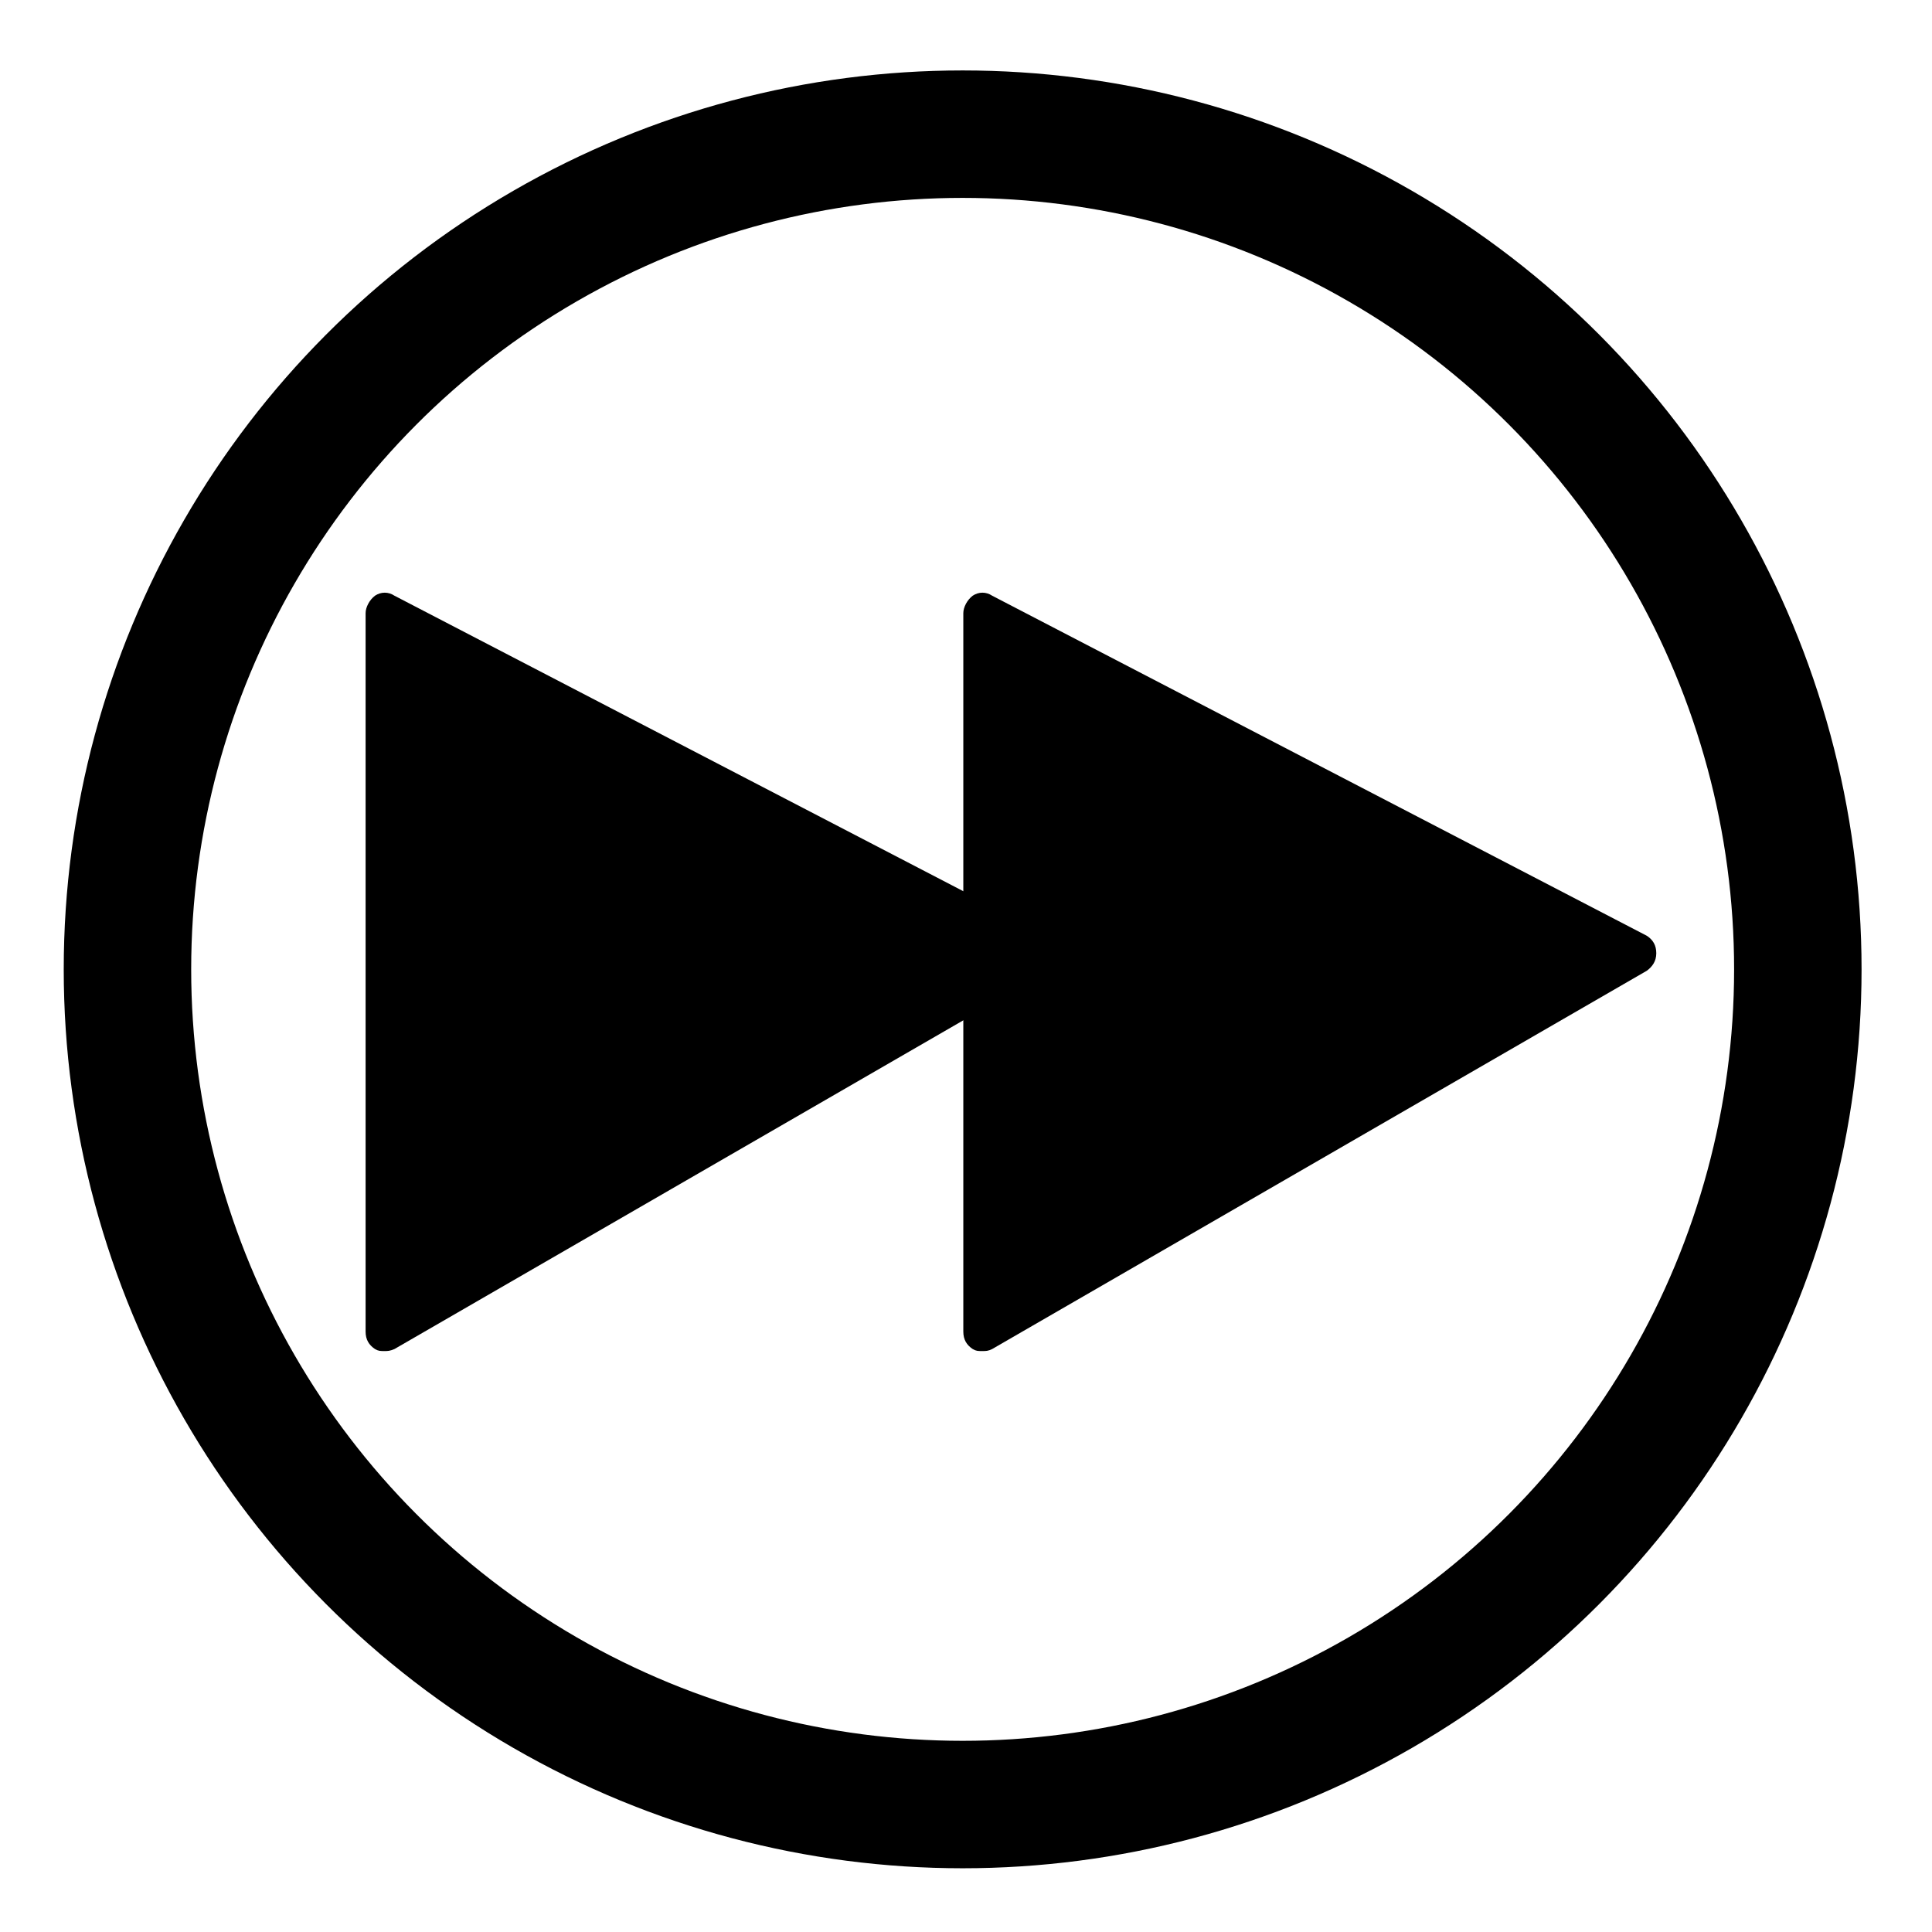 <?xml version="1.0" encoding="utf-8"?>
<!-- Generator: Adobe Illustrator 18.0.0, SVG Export Plug-In . SVG Version: 6.00 Build 0)  -->
<!DOCTYPE svg PUBLIC "-//W3C//DTD SVG 1.1//EN" "http://www.w3.org/Graphics/SVG/1.1/DTD/svg11.dtd">
<svg version="1.1" id="Layer_1" xmlns="http://www.w3.org/2000/svg" xmlns:xlink="http://www.w3.org/1999/xlink" x="0px" y="0px"
	 viewBox="0 0 288 288" enable-background="new 0 0 288 288" xml:space="preserve">
<g>
	<path d="M57.3,201.4c-0.6,0-0.9,0-1.4-0.3c-0.9-0.6-1.4-1.4-1.4-2.6V91.4c0-0.9,0.6-2,1.4-2.6c0.9-0.6,2-0.6,2.9,0l97.6,50.7
		c0.9,0.6,1.4,1.4,1.4,2.6c0,1.2-0.6,2-1.4,2.6l-97.6,56.4C58.1,201.4,57.8,201.4,57.3,201.4z"/>
</g>
<g>
	<path d="M146.4,201.4c-0.6,0-0.9,0-1.4-0.3c-0.9-0.6-1.4-1.4-1.4-2.6V91.4c0-0.9,0.6-2,1.4-2.6c0.9-0.6,2-0.6,2.9,0l97.6,50.7
		c0.9,0.6,1.4,1.4,1.4,2.6c0,1.2-0.6,2-1.4,2.6l-97.6,56.4C147.3,201.4,147,201.4,146.4,201.4z"/>
</g>
<circle fill="none" stroke="#000000" stroke-width="7" stroke-miterlimit="10" cx="144.5" cy="144.5" r="124.5"/>
<circle fill="none" stroke="#000000" stroke-width="19" stroke-miterlimit="10" cx="143.5" cy="144.5" r="124.5"/>
</svg>
